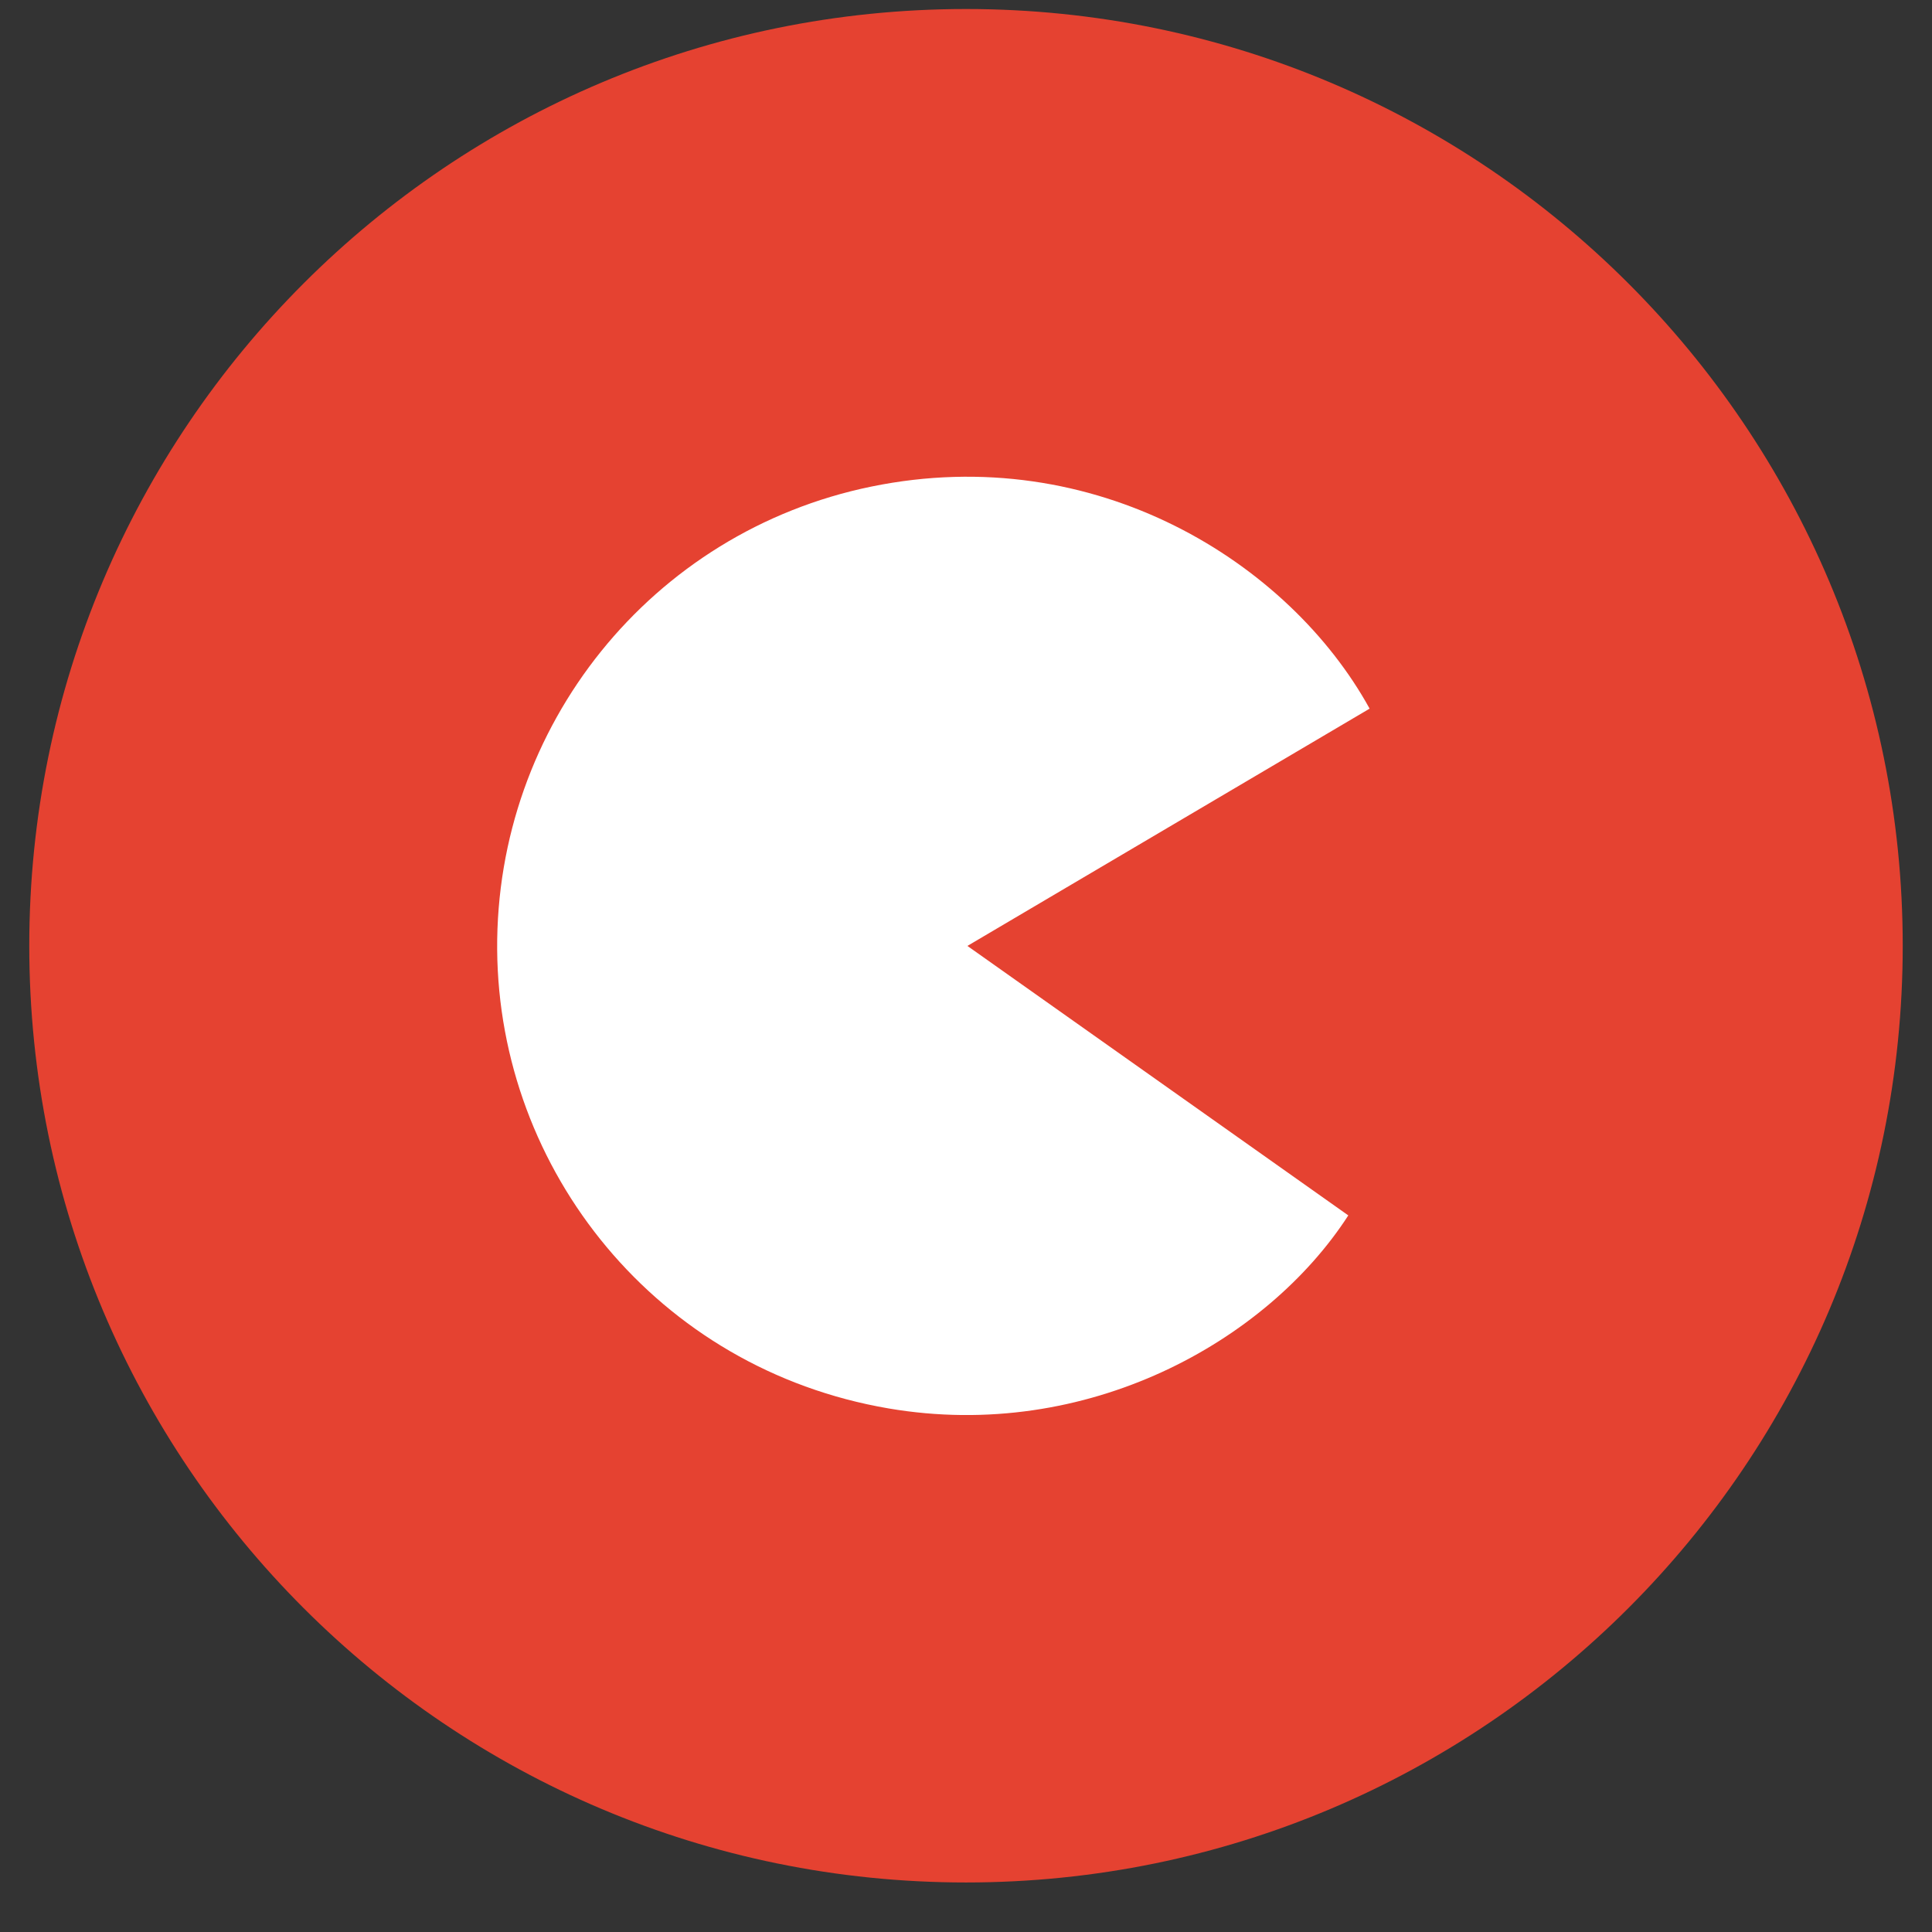 <svg width="33" height="33" viewBox="0 0 33 33" fill="none" xmlns="http://www.w3.org/2000/svg">
<rect x="0" y="0" width="33" height="33" fill="#333333" stroke="none"/>
<g clip-path="url(#clip0_2304_1064)">
<path d="M16.5 32.154C25.337 32.154 32.5 24.991 32.5 16.154C32.5 7.318 25.337 0.154 16.5 0.154C7.663 0.154 0.5 7.318 0.5 16.154C0.5 24.991 7.663 32.154 16.5 32.154Z" fill="#E54231"/>
<path d="M23.394 12.104C21.115 13.449 18.835 14.793 16.524 16.157C18.705 17.7 20.867 19.231 23.03 20.76C21.638 22.915 18.566 24.635 15.177 24.057C11.223 23.382 8.52 19.995 8.492 16.22C8.465 12.41 11.12 9.083 14.884 8.311C18.717 7.525 22.023 9.614 23.394 12.104Z" fill="white"/>
</g>
<defs>
<clipPath id="clip0_2304_1064">
<rect width="32" height="32" fill="white" transform="translate(0.5 0.154)"/>
</clipPath>
</defs>
</svg>
